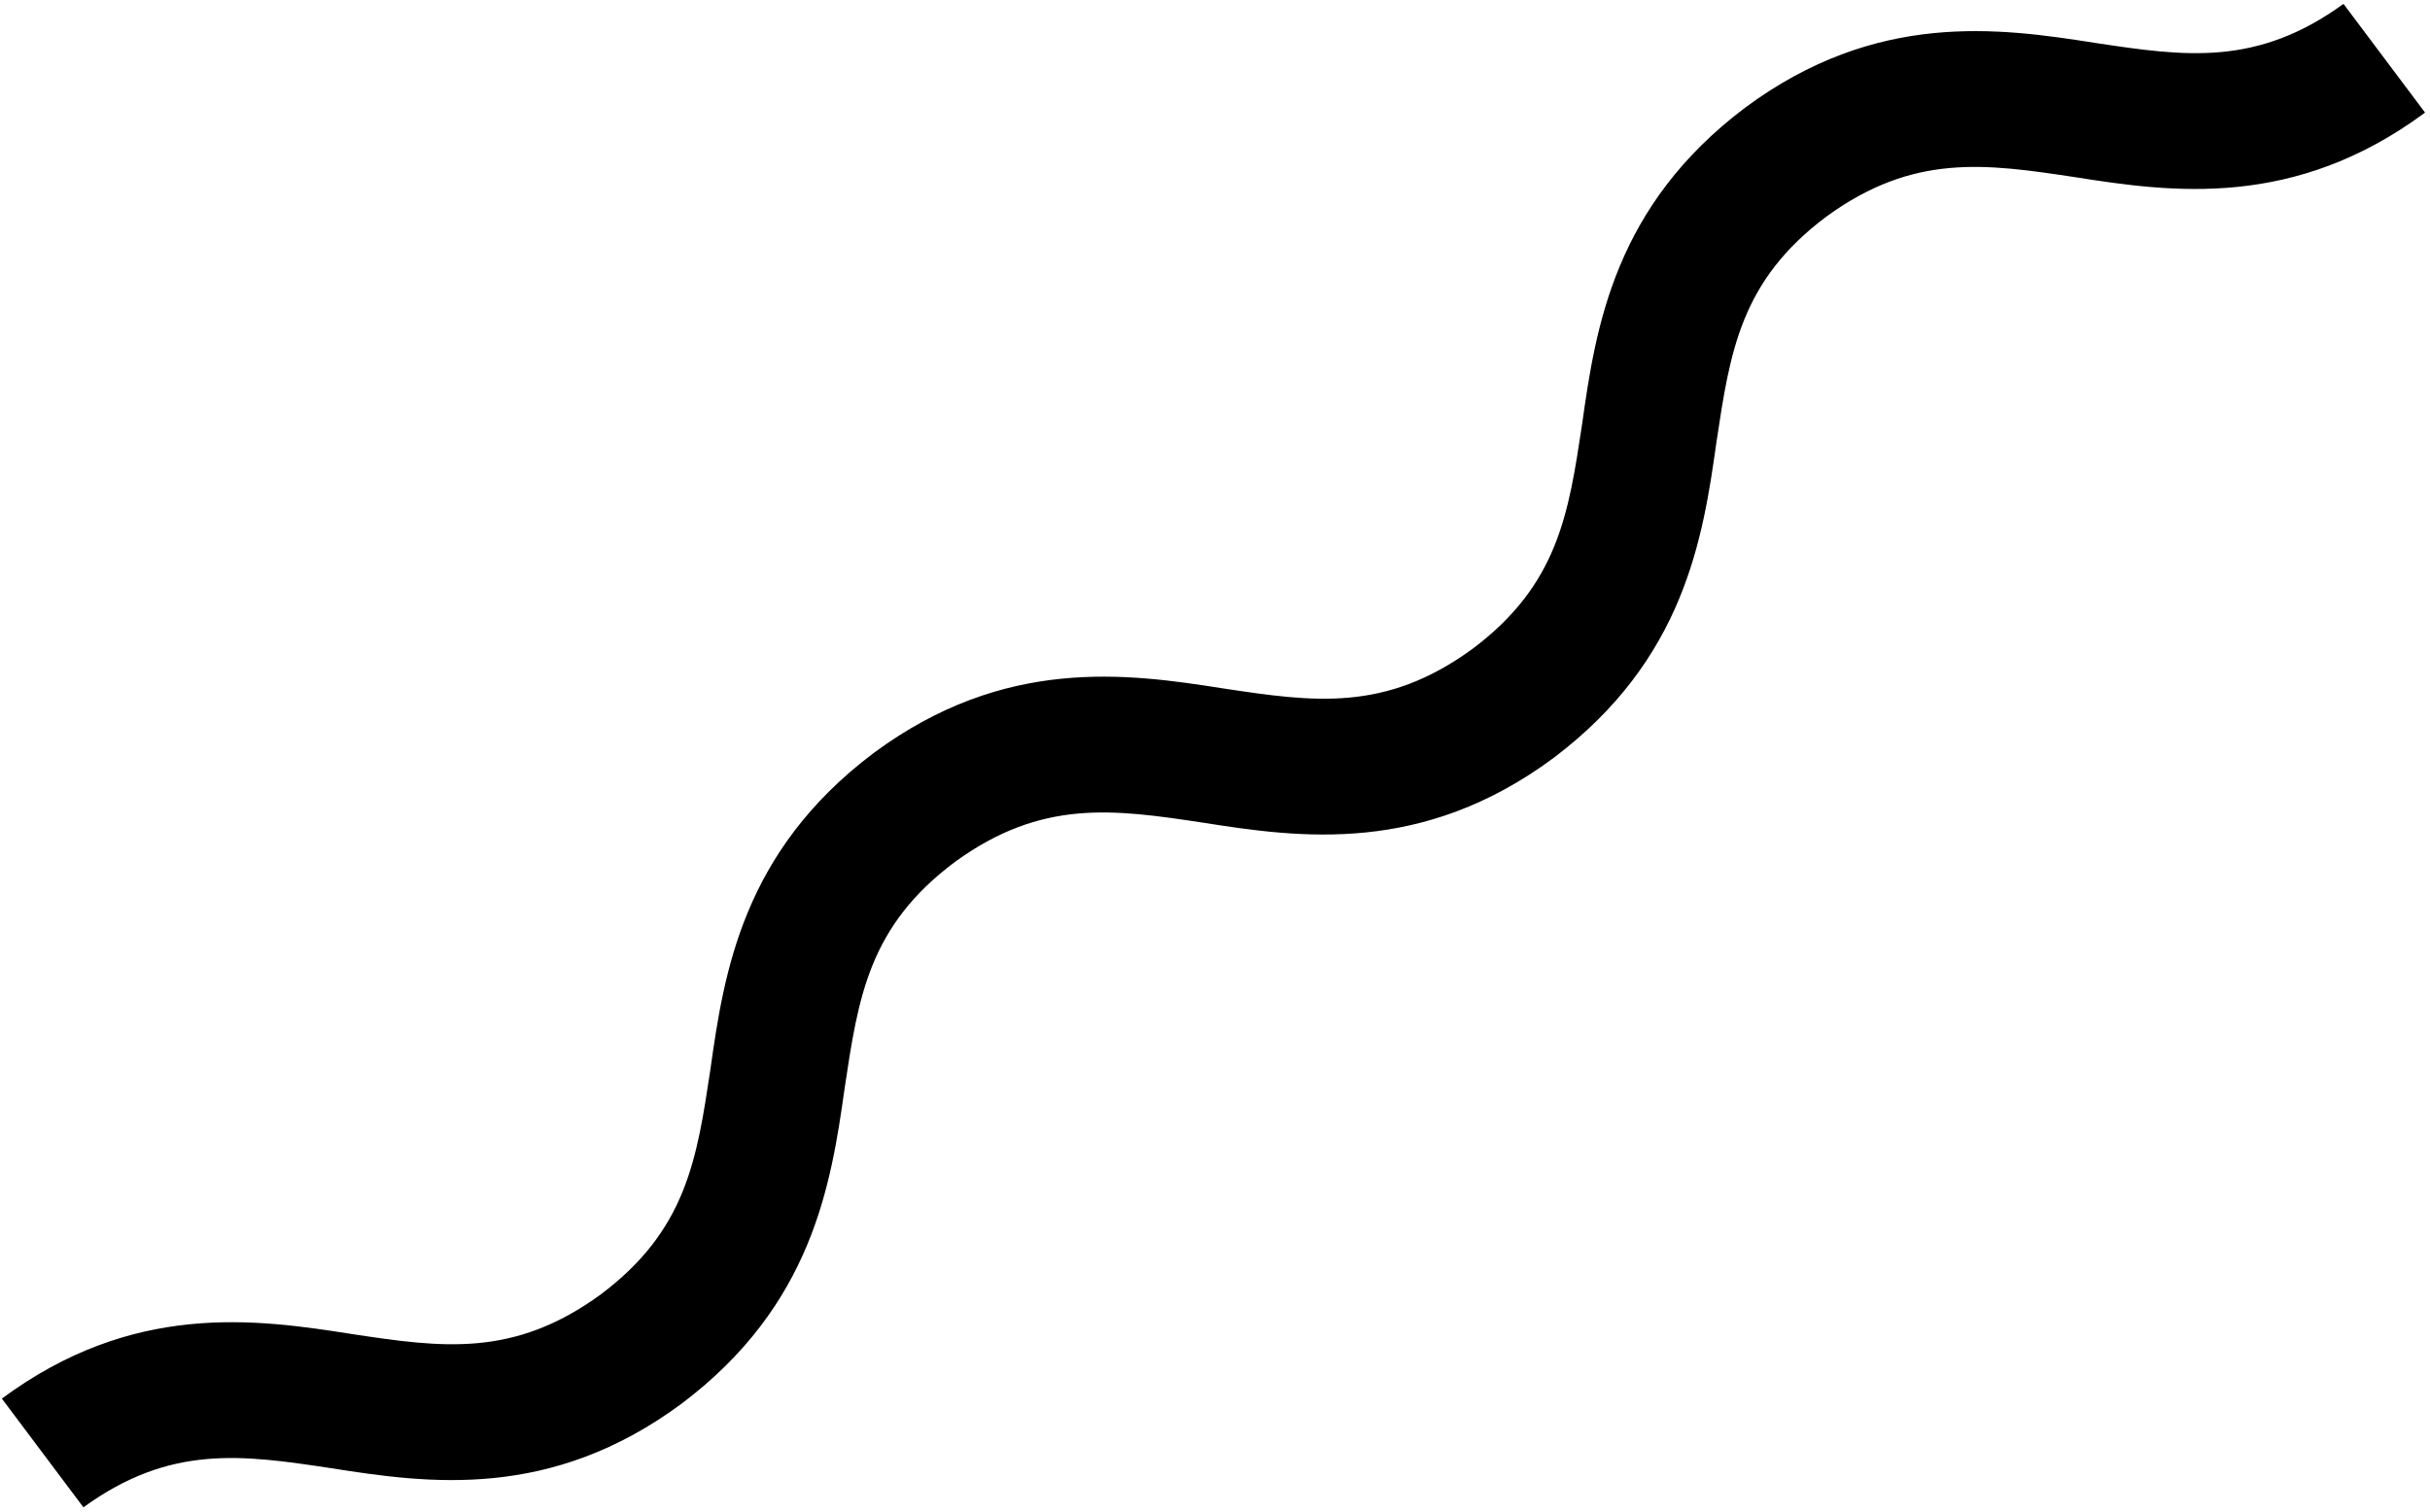 <svg width="143" height="89" viewBox="0 0 143 89" fill="none" xmlns="http://www.w3.org/2000/svg">
<path d="M0.109 82.328C7.809 76.627 15.009 77.627 20.709 78.528C26.009 79.328 30.209 79.927 35.309 76.228C40.409 72.427 41.009 68.228 41.809 62.928C42.609 57.228 43.709 50.127 51.409 44.328C59.109 38.627 66.309 39.627 72.009 40.528C77.309 41.328 81.509 41.928 86.609 38.227C91.709 34.428 92.309 30.228 93.109 24.928C93.909 19.228 95.009 12.127 102.709 6.328C110.409 0.628 117.609 1.628 123.309 2.528C128.609 3.328 132.809 3.928 137.909 0.228L142.709 6.628C135.009 12.328 127.809 11.328 122.109 10.428C116.809 9.628 112.609 9.028 107.509 12.727C102.409 16.527 101.809 20.727 101.009 26.027C100.209 31.727 99.109 38.828 91.409 44.627C83.709 50.328 76.509 49.328 70.809 48.428C65.509 47.628 61.309 47.028 56.209 50.727C51.109 54.528 50.509 58.727 49.709 64.028C48.909 69.728 47.809 76.828 40.109 82.627C32.409 88.328 25.209 87.328 19.509 86.428C14.209 85.627 10.009 85.028 4.909 88.728L0.109 82.328Z" fill="black"/>
</svg>
